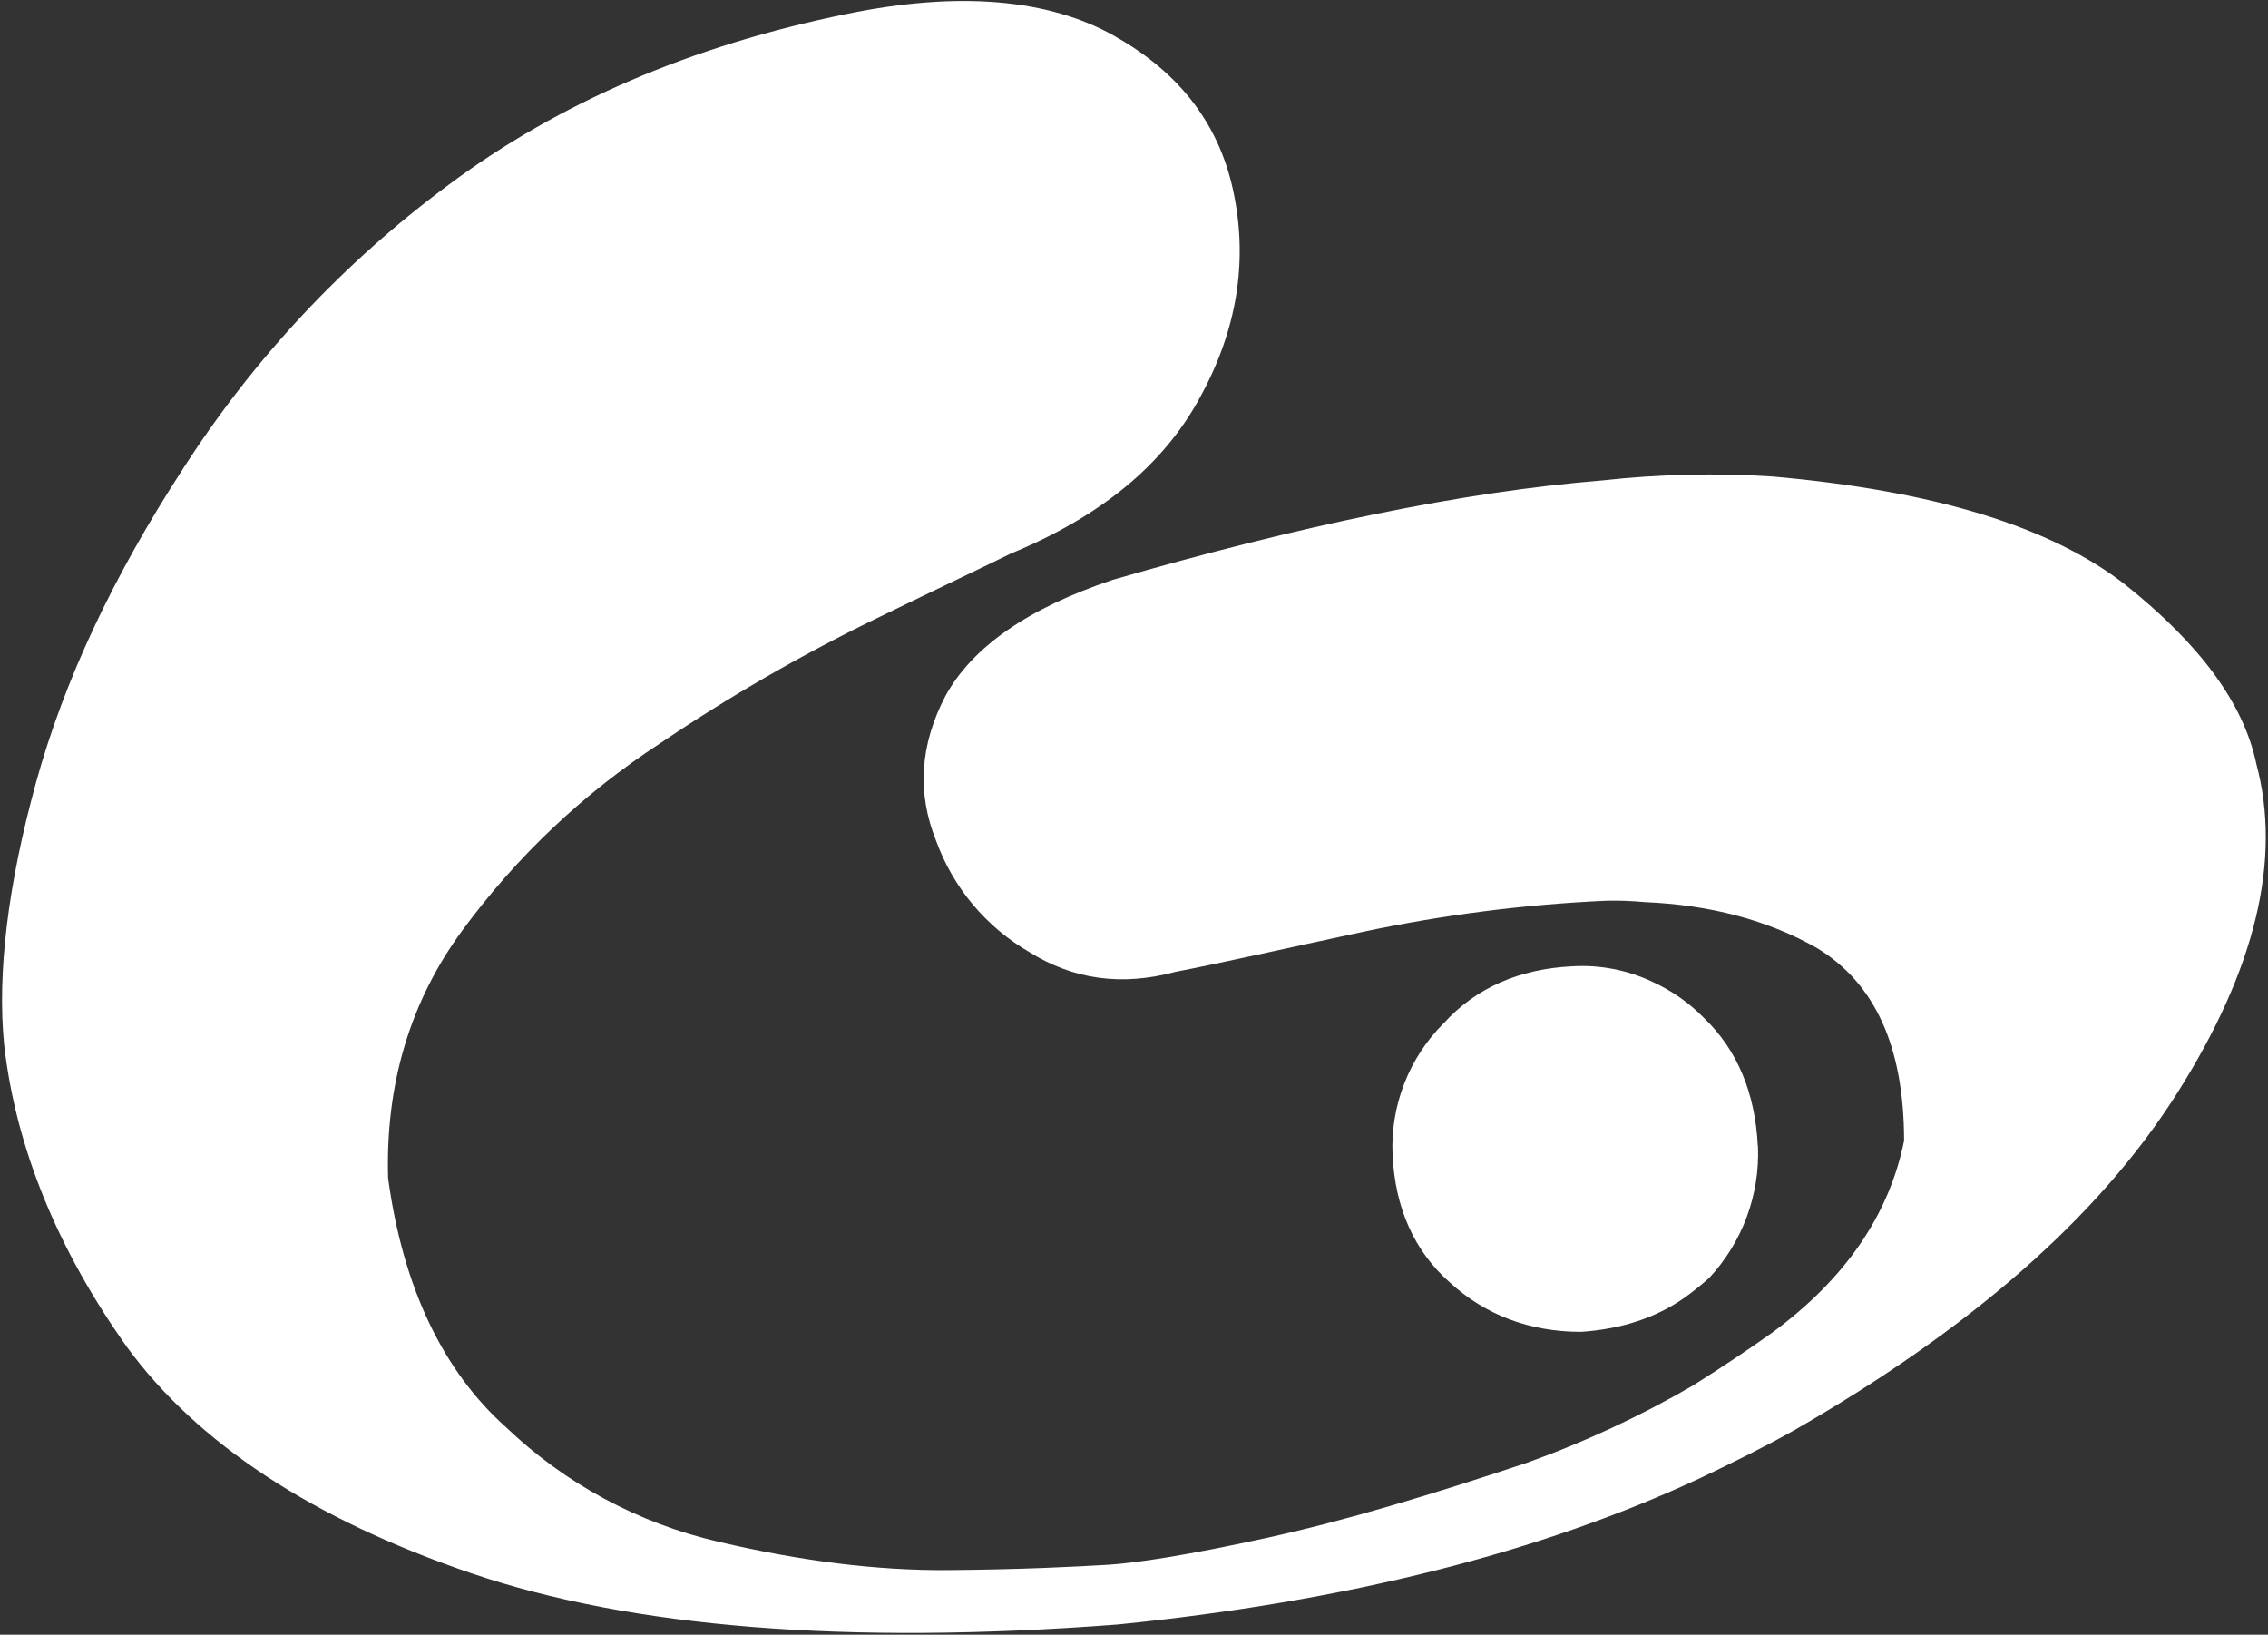 <?xml version="1.0" encoding="UTF-8"?>
<svg width="426px" height="307px" viewBox="0 0 426 307" version="1.1" xmlns="http://www.w3.org/2000/svg" xmlns:xlink="http://www.w3.org/1999/xlink">
    <rect x="0" y="0" width="426" height="307" fill="#333333" stroke="none"/>
    <!-- Generator: Sketch 53.2 (72643) - https://sketchapp.com -->
    <title>Logo</title>
    <desc>Created with Sketch.</desc>
    <g id="Consegne" stroke="none" stroke-width="1" fill="none" fill-rule="evenodd">
        <g id="Artboard-Copy" transform="translate(-571, -378)" fill="#FFFFFF" fill-rule="nonzero">
            <g id="Logo+Write" transform="translate(571, 378)">
                <g id="Logo" transform="translate(0.386, 0.188)">
                    <path d="M208.954,6.572 C196.614,-0.378 179.784,-1.918 158.614,2.442 C129.614,8.342 104.614,19.052 83.824,34.562 C64.125,49.141 47.246,67.185 34.014,87.812 C20.884,108.012 11.674,127.572 6.394,146.732 C1.114,165.892 -0.936,182.502 0.394,196.032 C2.594,215.432 10.474,234.522 23.494,252.842 C36.734,270.892 58.294,285.112 88.134,295.272 C117.974,305.432 158.614,308.812 209.614,304.892 C252.414,300.582 289.014,291.442 319.394,277.202 C325.314,274.382 331.004,271.562 336.394,268.552 C369.524,249.552 393.744,228.492 408.534,205.142 C423.324,181.792 428.214,161.142 423.424,143.282 C421.034,131.842 412.724,120.742 398.934,109.722 C384.934,98.722 362.874,91.972 332.544,89.302 C321.876,88.612 311.168,88.86 300.544,90.042 C274.674,92.142 244.014,98.452 208.544,108.732 C192.67,114.065 182.22,121.328 177.194,130.522 C172.404,139.702 171.814,148.702 175.464,157.772 C178.676,166.557 184.869,173.935 192.964,178.622 C201.184,183.752 210.254,185.082 220.424,182.322 C228.704,180.742 240.354,178.082 255.684,174.802 C270.706,171.619 285.964,169.669 301.304,168.972 C303.72,168.919 306.137,169.006 308.544,169.232 C320.764,169.742 331.734,172.622 340.964,177.902 C351.814,184.512 357.234,196.392 357.264,214.032 C354.444,227.972 346.21,239.972 332.564,250.032 C327.694,253.512 322.804,256.732 317.664,259.982 C307.686,265.793 297.195,270.673 286.324,274.562 C268.324,280.562 252.154,285.452 237.324,288.682 C222.734,291.882 212.944,293.362 207.754,293.682 C201.334,294.062 191.444,294.572 177.754,294.682 C164.354,294.792 150.004,292.992 134.484,289.342 C119.501,285.876 105.729,278.439 94.614,267.812 C82.874,257.322 75.324,241.682 72.514,221.092 C71.994,203.502 76.634,187.872 86.514,174.472 C96.652,160.684 109.184,148.829 123.514,139.472 C136.479,130.689 150.057,122.845 164.144,116.002 C176.464,110.002 184.994,106.002 189.494,103.762 C206.194,96.872 218.144,87.222 225.054,74.362 C231.974,61.742 233.934,49.112 231.414,36.452 C228.887,23.545 221.43,13.608 209.044,6.642" id="Path"></path>
                    <path d="M329.784,215.052 C329.294,205.162 325.994,197.052 319.664,190.982 C316.903,188.16 313.645,185.872 310.054,184.232 C305.319,181.976 300.088,180.964 294.854,181.292 C284.964,181.792 276.854,185.342 270.854,191.912 C264.26,198.446 260.746,207.469 261.184,216.742 C261.664,226.622 265.184,234.742 272.024,240.742 C278.594,246.742 286.864,249.922 296.554,249.942 C304.214,249.422 310.694,247.282 316.044,243.512 C317.654,242.352 319.044,241.232 320.634,239.832 C326.883,233.131 330.189,224.207 329.814,215.052" id="Path"></path>
                </g>
            </g>
        </g>
    </g>
</svg>